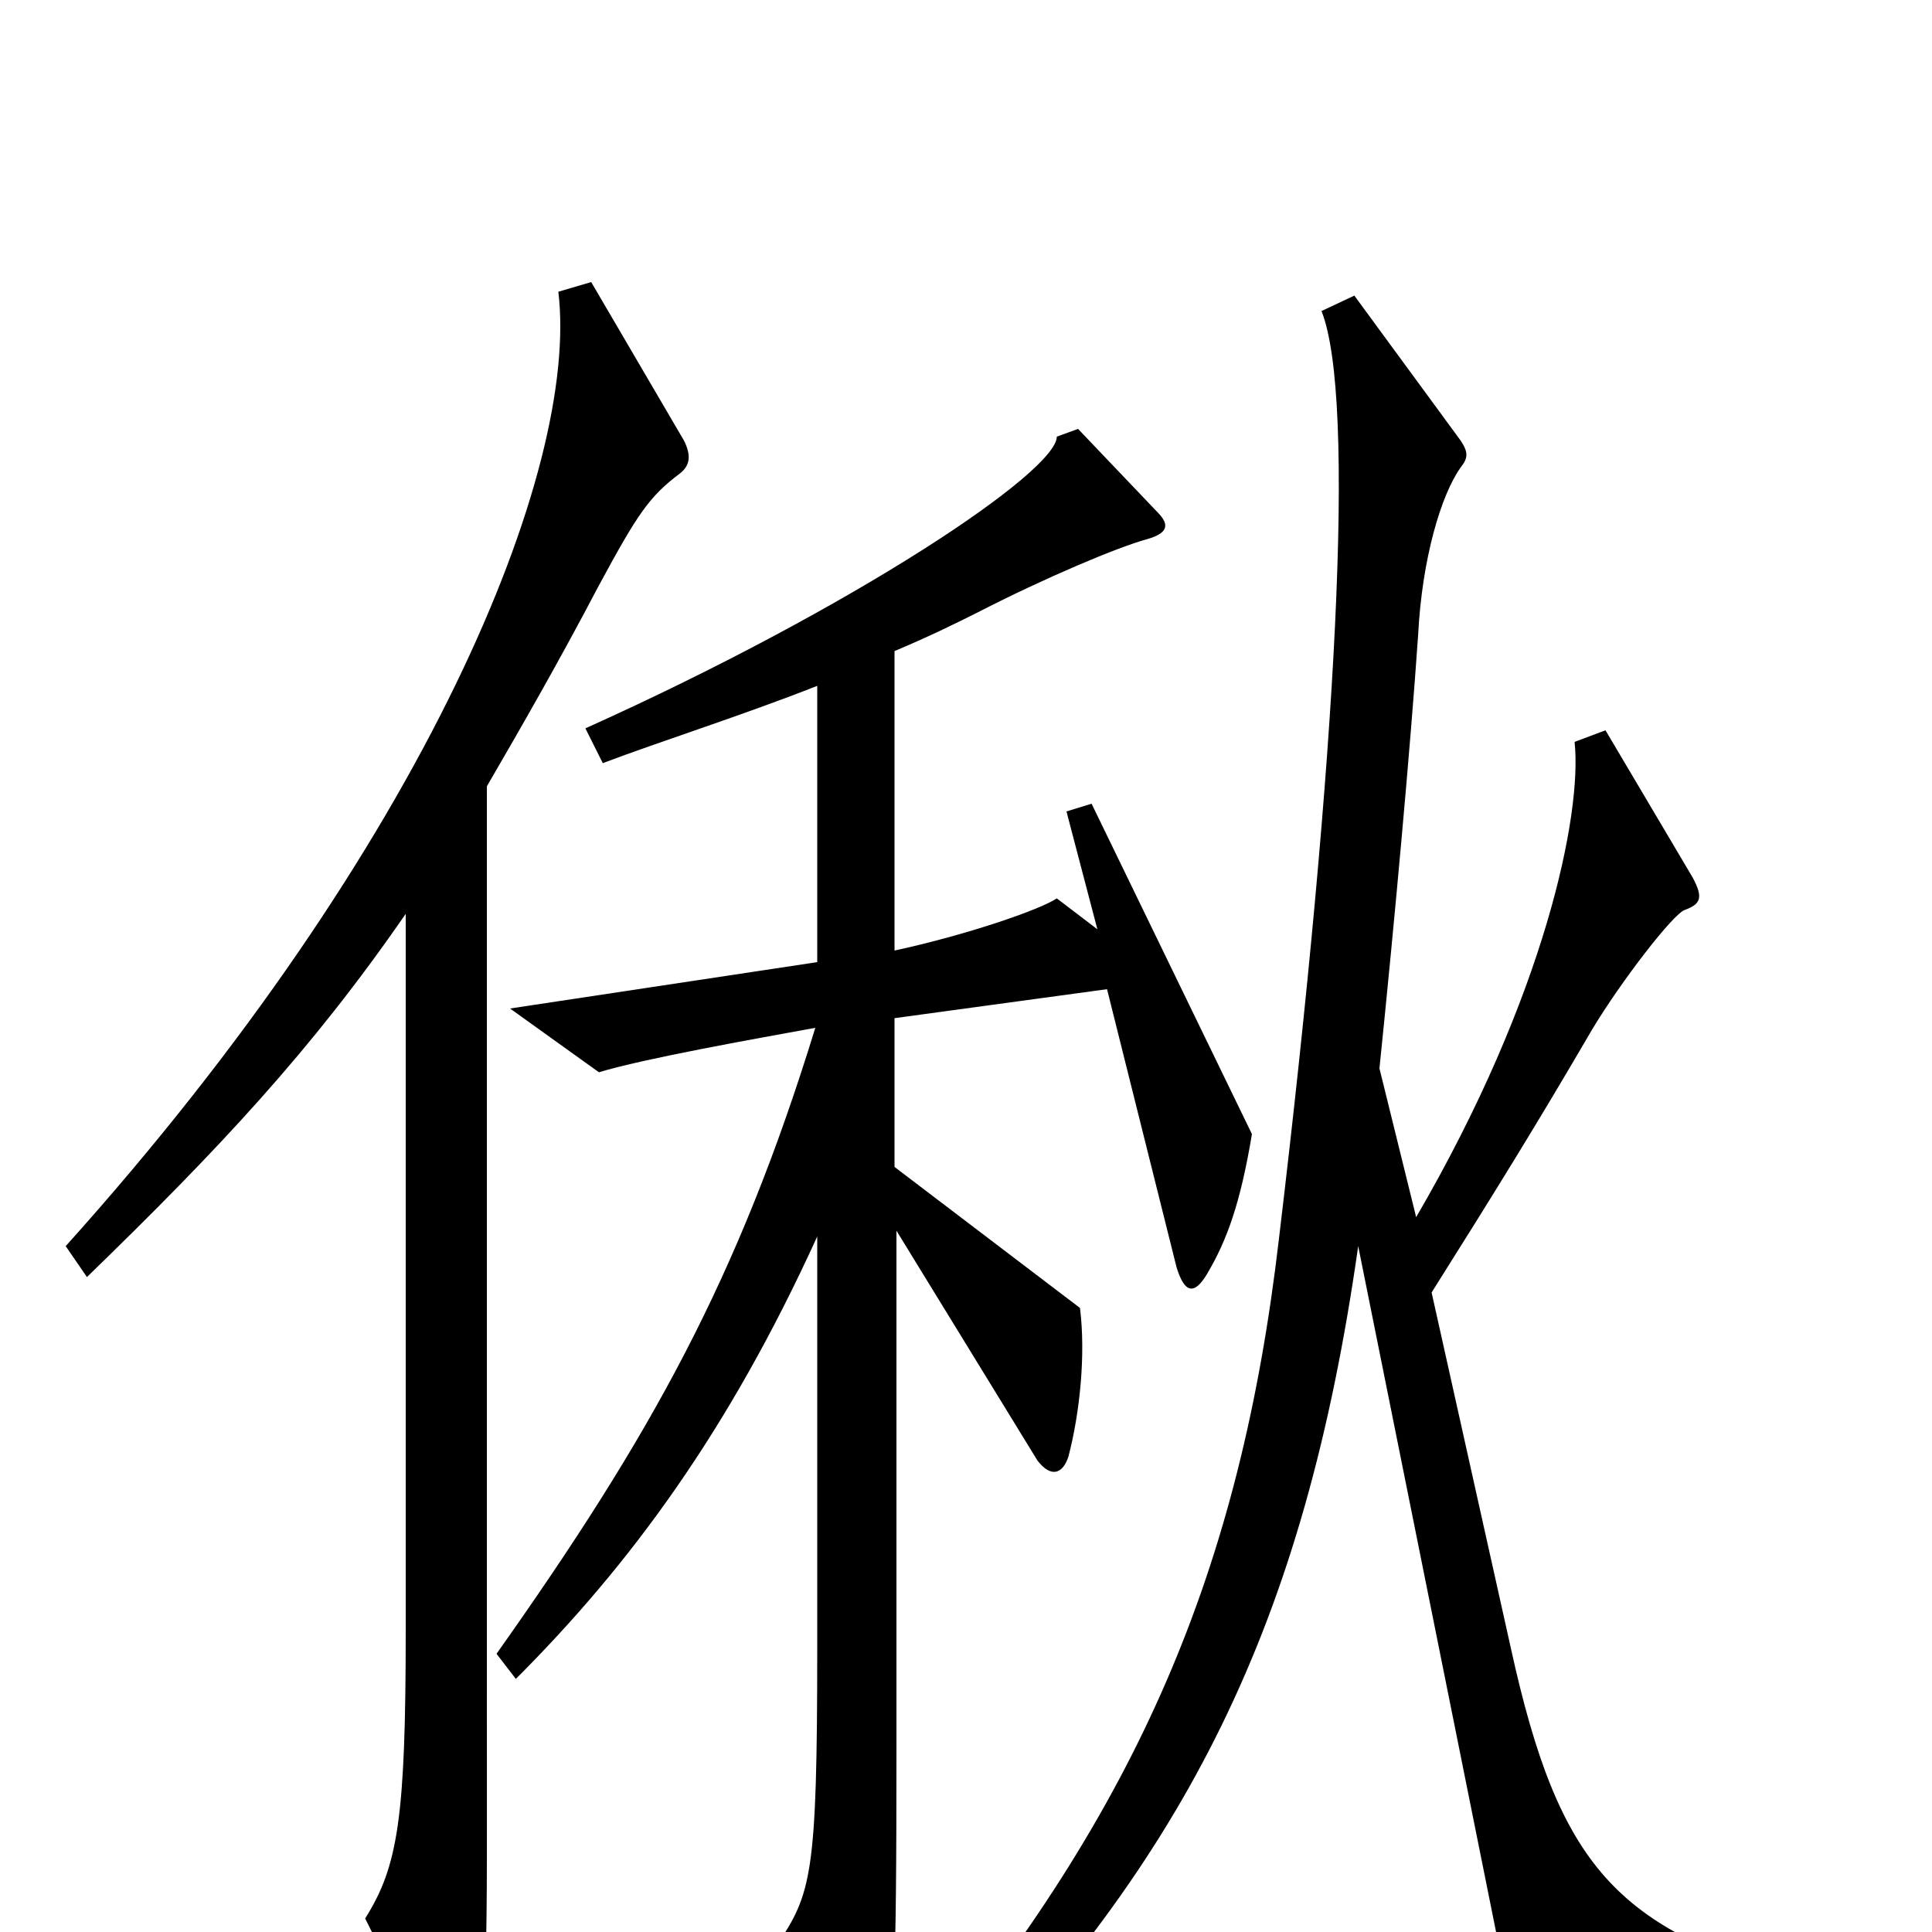 <svg xmlns="http://www.w3.org/2000/svg" viewBox="0 -1000 1000 1000">
	<path fill="#000000" d="M354 -772L306 -854L289 -849C300 -757 221 -563 34 -355L45 -339C113 -405 161 -456 210 -527V-156C210 -59 206 -34 189 -7L228 71C232 79 241 79 244 70C253 34 252 23 252 -130V-593C270 -624 289 -657 310 -697C330 -734 336 -743 352 -755C357 -759 358 -764 354 -772ZM934 26C837 -2 807 -33 782 -147L741 -331C775 -385 796 -419 824 -467C839 -492 866 -527 872 -529C880 -532 882 -535 876 -546L831 -622L815 -616C819 -579 800 -485 733 -370L714 -447C722 -525 730 -613 734 -671C736 -711 746 -744 756 -758C760 -763 760 -766 756 -772L701 -847L684 -839C702 -794 692 -610 662 -359C642 -187 589 -64 475 73L489 89C614 -39 675 -158 703 -355L781 33L933 43ZM648 -413L565 -584L552 -580L568 -519L547 -535C538 -529 500 -516 463 -508V-663C482 -671 496 -678 506 -683C541 -701 579 -717 594 -721C604 -724 606 -728 599 -735L558 -778L547 -774C547 -756 443 -686 303 -623L312 -605C341 -616 385 -630 423 -645V-502L264 -478L310 -445C333 -452 389 -462 422 -468C382 -338 337 -257 257 -144L267 -131C326 -190 377 -259 423 -360V-147C423 -29 420 -20 402 7L442 80C447 89 454 87 456 79C463 47 464 28 464 -96V-363L537 -244C544 -235 550 -237 553 -246C559 -269 562 -299 559 -323L463 -396V-473L573 -488L609 -344C613 -331 618 -329 625 -341C635 -358 642 -377 648 -413Z"/>
</svg>